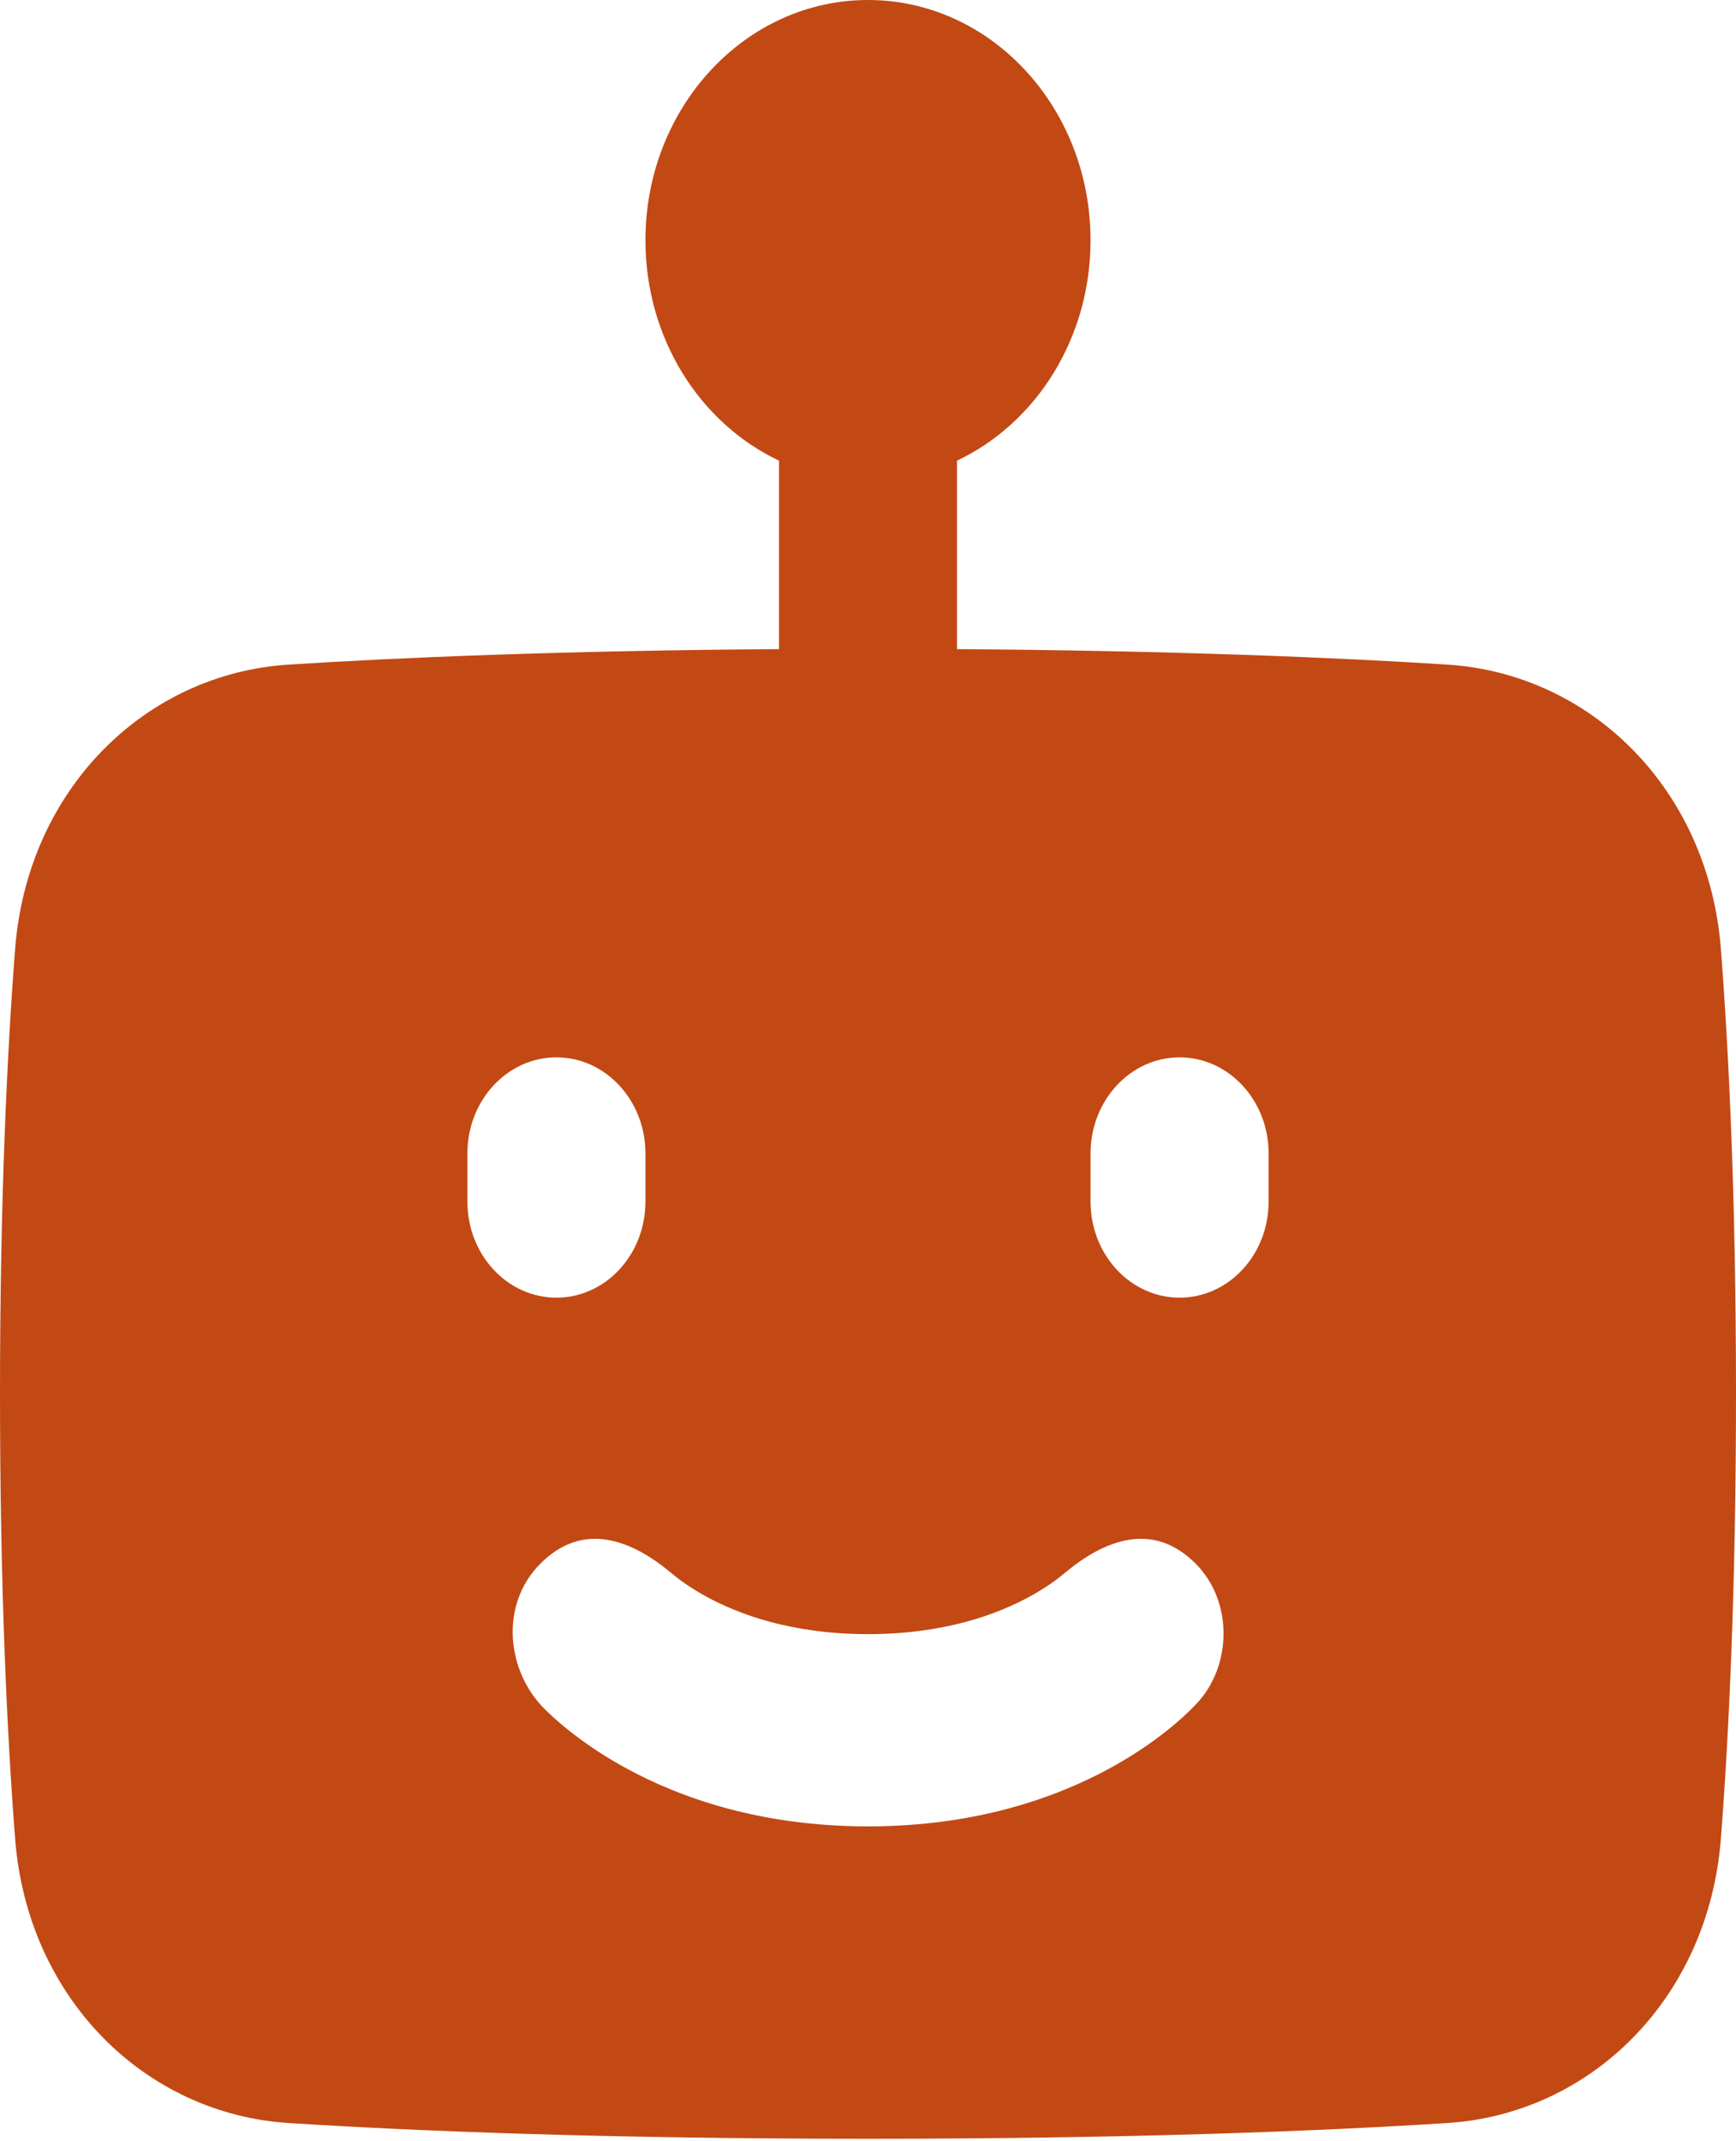 <svg width="60" height="74" viewBox="0 0 60 74" fill="none" xmlns="http://www.w3.org/2000/svg">
<path fill-rule="evenodd" clip-rule="evenodd" d="M30 0C25.752 0 22.308 3.718 22.308 8.305C22.308 11.711 24.206 14.637 26.923 15.919V22.434C19.396 22.486 13.823 22.724 9.989 22.967C4.992 23.283 0.947 27.299 0.522 32.799C0.242 36.432 0 41.499 0 48.169C0 54.84 0.242 59.907 0.522 63.54C0.947 69.04 4.992 73.056 9.99 73.372C14.328 73.647 20.894 73.915 30 73.915C39.106 73.915 45.672 73.647 50.011 73.372C55.008 73.056 59.053 69.04 59.478 63.54C59.758 59.907 60 54.84 60 48.169C60 41.499 59.758 36.432 59.478 32.799C59.053 27.299 55.008 23.283 50.011 22.967C46.177 22.724 40.604 22.486 33.077 22.434V15.919C35.794 14.637 37.692 11.711 37.692 8.305C37.692 3.718 34.248 0 30 0ZM22.308 39.864C22.308 38.03 20.93 36.542 19.231 36.542C17.531 36.542 16.154 38.03 16.154 39.864V41.525C16.154 43.36 17.531 44.847 19.231 44.847C20.93 44.847 22.308 43.36 22.308 41.525V39.864ZM40.769 36.542C39.07 36.542 37.692 38.03 37.692 39.864V41.525C37.692 43.36 39.07 44.847 40.769 44.847C42.469 44.847 43.846 43.36 43.846 41.525V39.864C43.846 38.03 42.469 36.542 40.769 36.542ZM18.659 54.057C20.144 52.545 21.835 53.216 23.21 54.371C23.442 54.566 23.837 54.863 24.403 55.173C25.521 55.785 27.355 56.475 30 56.475C32.645 56.475 34.479 55.785 35.597 55.173C36.163 54.863 36.558 54.566 36.789 54.371C38.165 53.216 39.856 52.545 41.342 54.057C42.62 55.359 42.581 57.571 41.36 58.874C41.311 58.927 41.249 58.991 41.174 59.065C41.025 59.213 40.823 59.402 40.568 59.616C40.057 60.044 39.332 60.578 38.381 61.098C36.466 62.147 33.684 63.119 30 63.119C26.316 63.119 23.534 62.147 21.619 61.098C20.668 60.578 19.942 60.044 19.432 59.616C19.177 59.402 18.976 59.213 18.826 59.065C17.515 57.767 17.259 55.482 18.659 54.057Z" fill="#C24914"/>
</svg>

